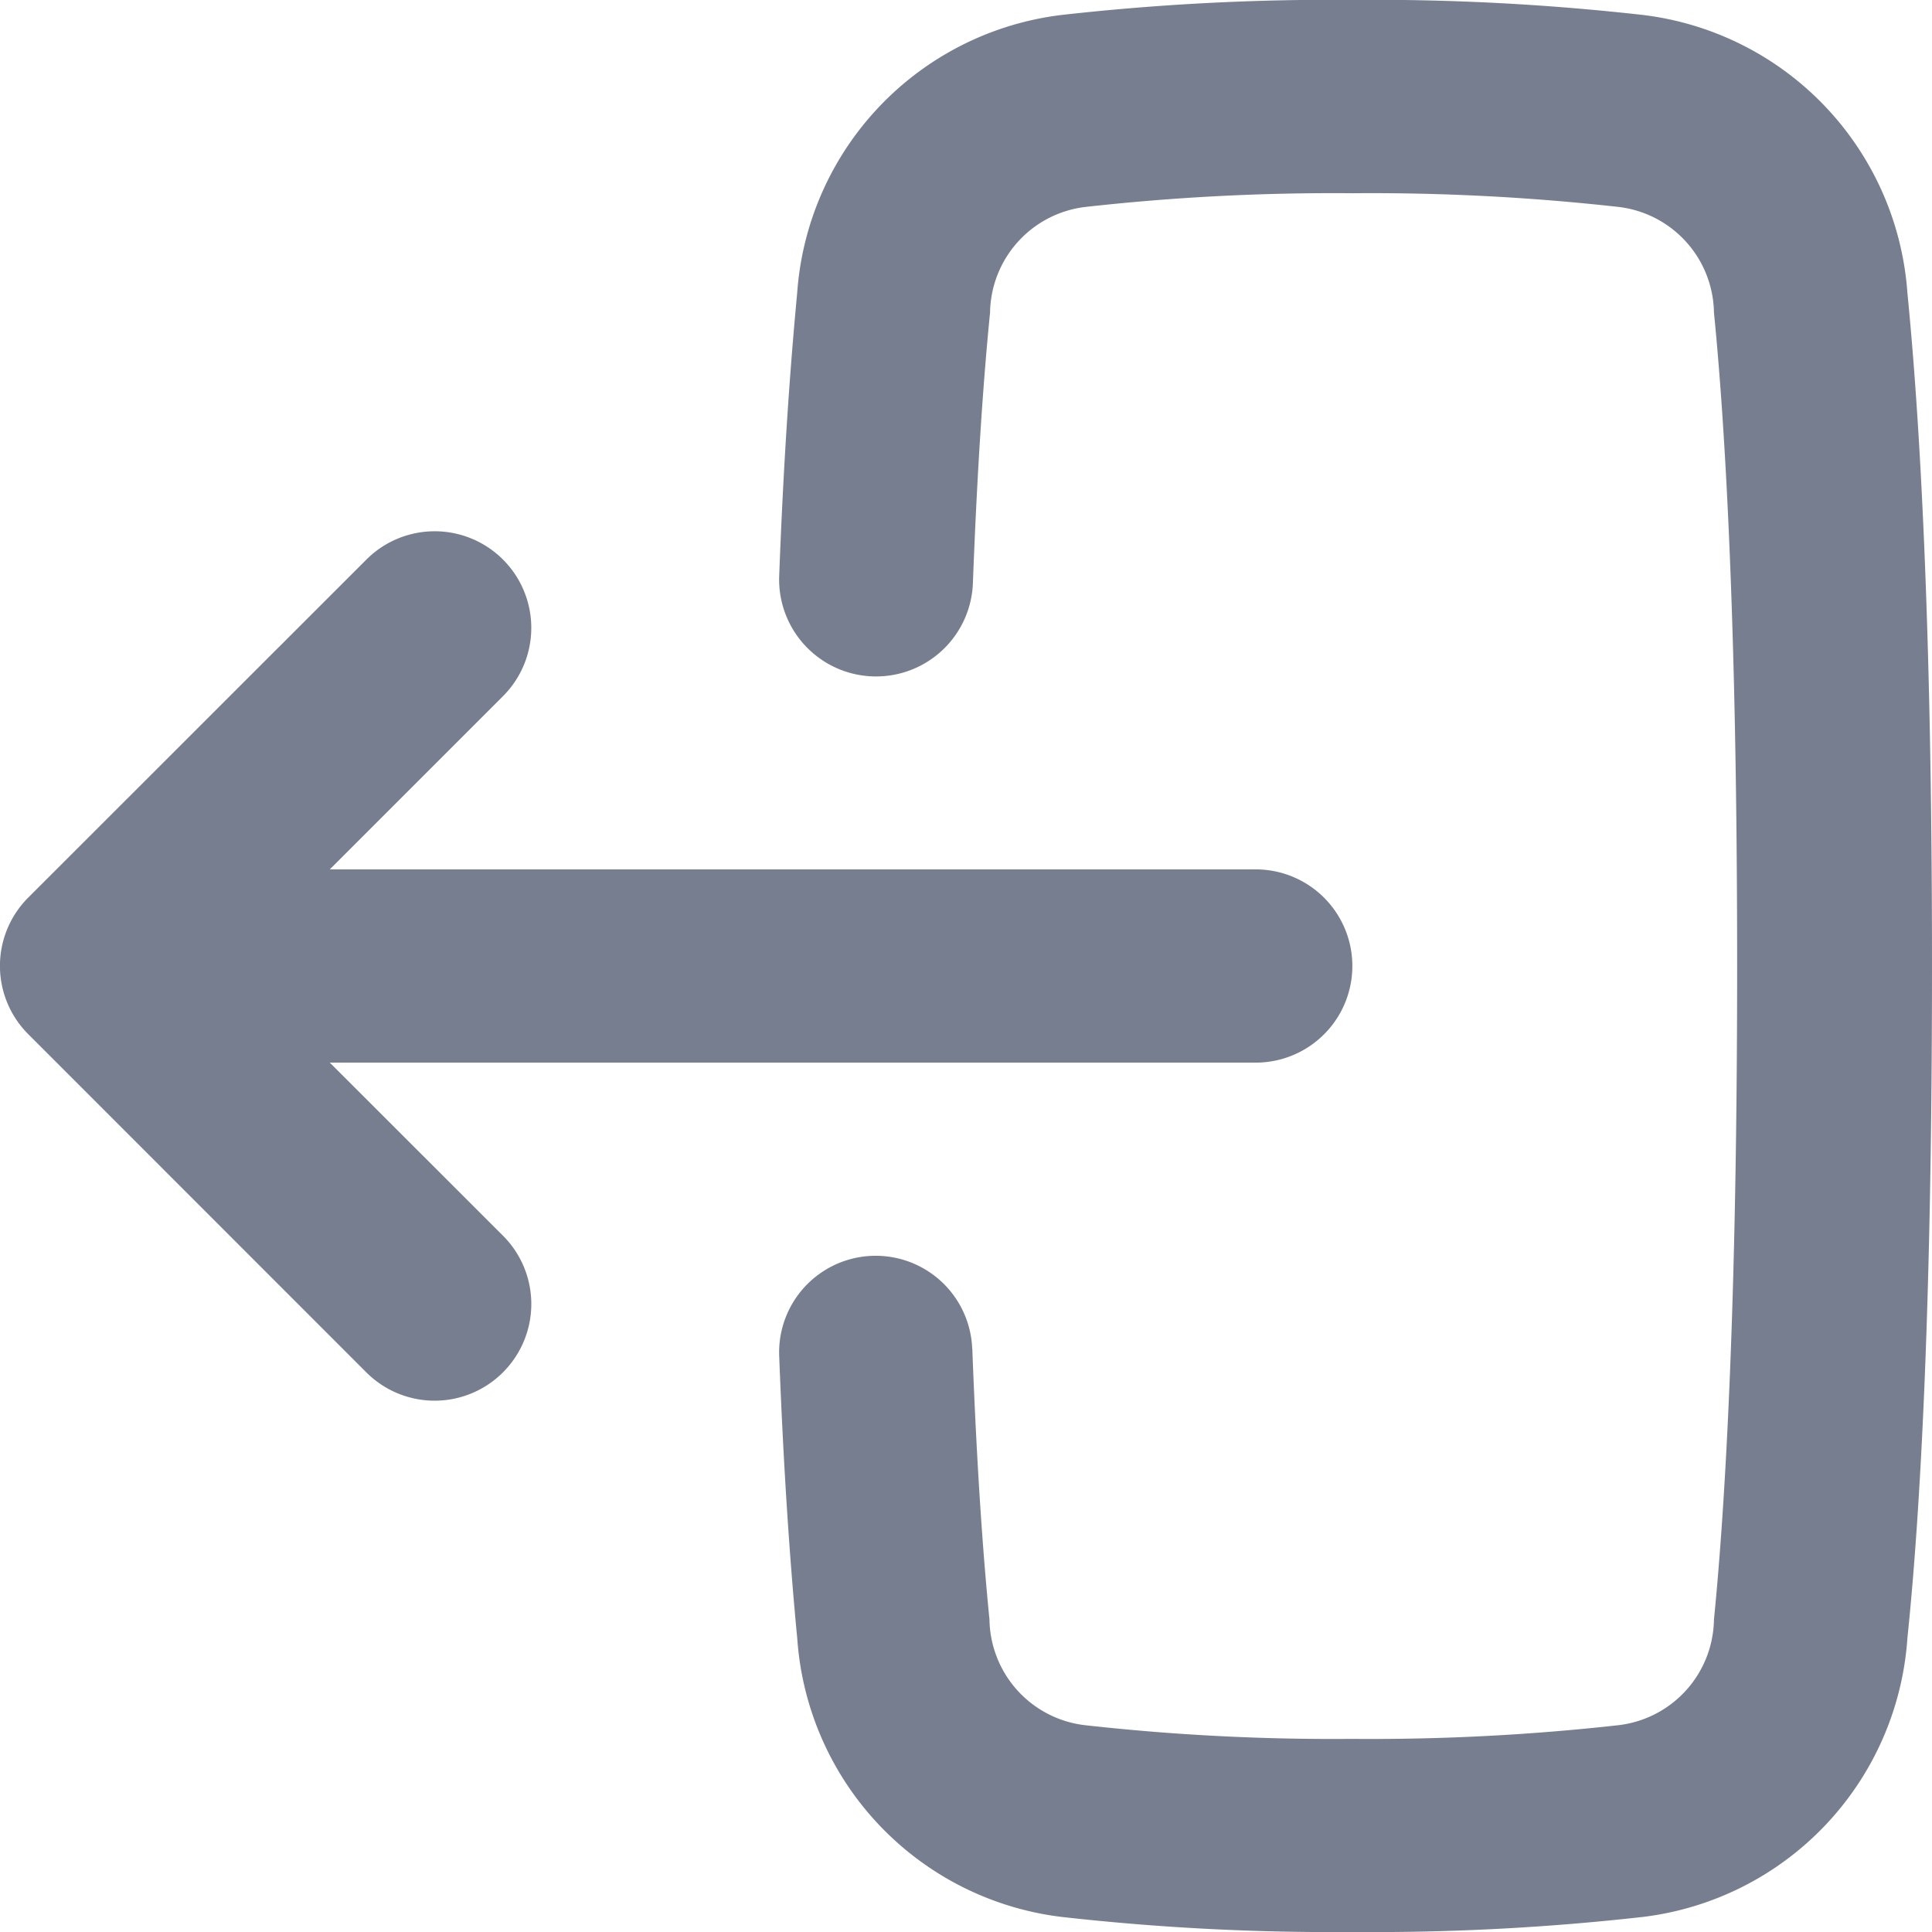 <svg id="icons_User_Line" data-name="icons/User/Line" xmlns="http://www.w3.org/2000/svg" width="16.667" height="16.667" viewBox="0 0 16.667 16.667">
  <path id="Shape" d="M5.031,1.666c-1.037.039-1.794.094-2.336.148a.932.932,0,0,0-.911.825,19.219,19.219,0,0,0-.118,2.3,19.219,19.219,0,0,0,.118,2.3.932.932,0,0,0,.911.825c1.007.1,2.747.2,5.638.2s4.631-.1,5.638-.2a.932.932,0,0,0,.911-.825A19.219,19.219,0,0,0,15,4.944a19.219,19.219,0,0,0-.118-2.3.932.932,0,0,0-.911-.825c-.543-.054-1.3-.109-2.336-.148A.833.833,0,1,1,11.7,0c1.064.04,1.856.1,2.438.155a2.6,2.6,0,0,1,2.4,2.282,20.854,20.854,0,0,1,.13,2.507,20.853,20.853,0,0,1-.13,2.507,2.6,2.6,0,0,1-2.4,2.282c-1.079.107-2.877.212-5.8.212s-4.724-.1-5.8-.212A2.6,2.6,0,0,1,.13,7.451,20.853,20.853,0,0,1,0,4.944,20.854,20.854,0,0,1,.13,2.437,2.6,2.6,0,0,1,2.53.156C3.113.1,3.9.041,4.969,0a.833.833,0,1,1,.063,1.665Z" transform="translate(6.722 16.667) rotate(-90)" fill="#777e90"/>
  <path id="Shape-2" data-name="Shape" d="M4.339,7.256a.833.833,0,0,1-1.179,0L.244,4.339a.833.833,0,0,1,0-1.179L3.161.244A.833.833,0,1,1,4.339,1.423L2.845,2.917h7.988a.833.833,0,0,1,0,1.667H2.845L4.339,6.077A.833.833,0,0,1,4.339,7.256Z" transform="translate(0 4.583)" fill="#777e90"/>
</svg>
